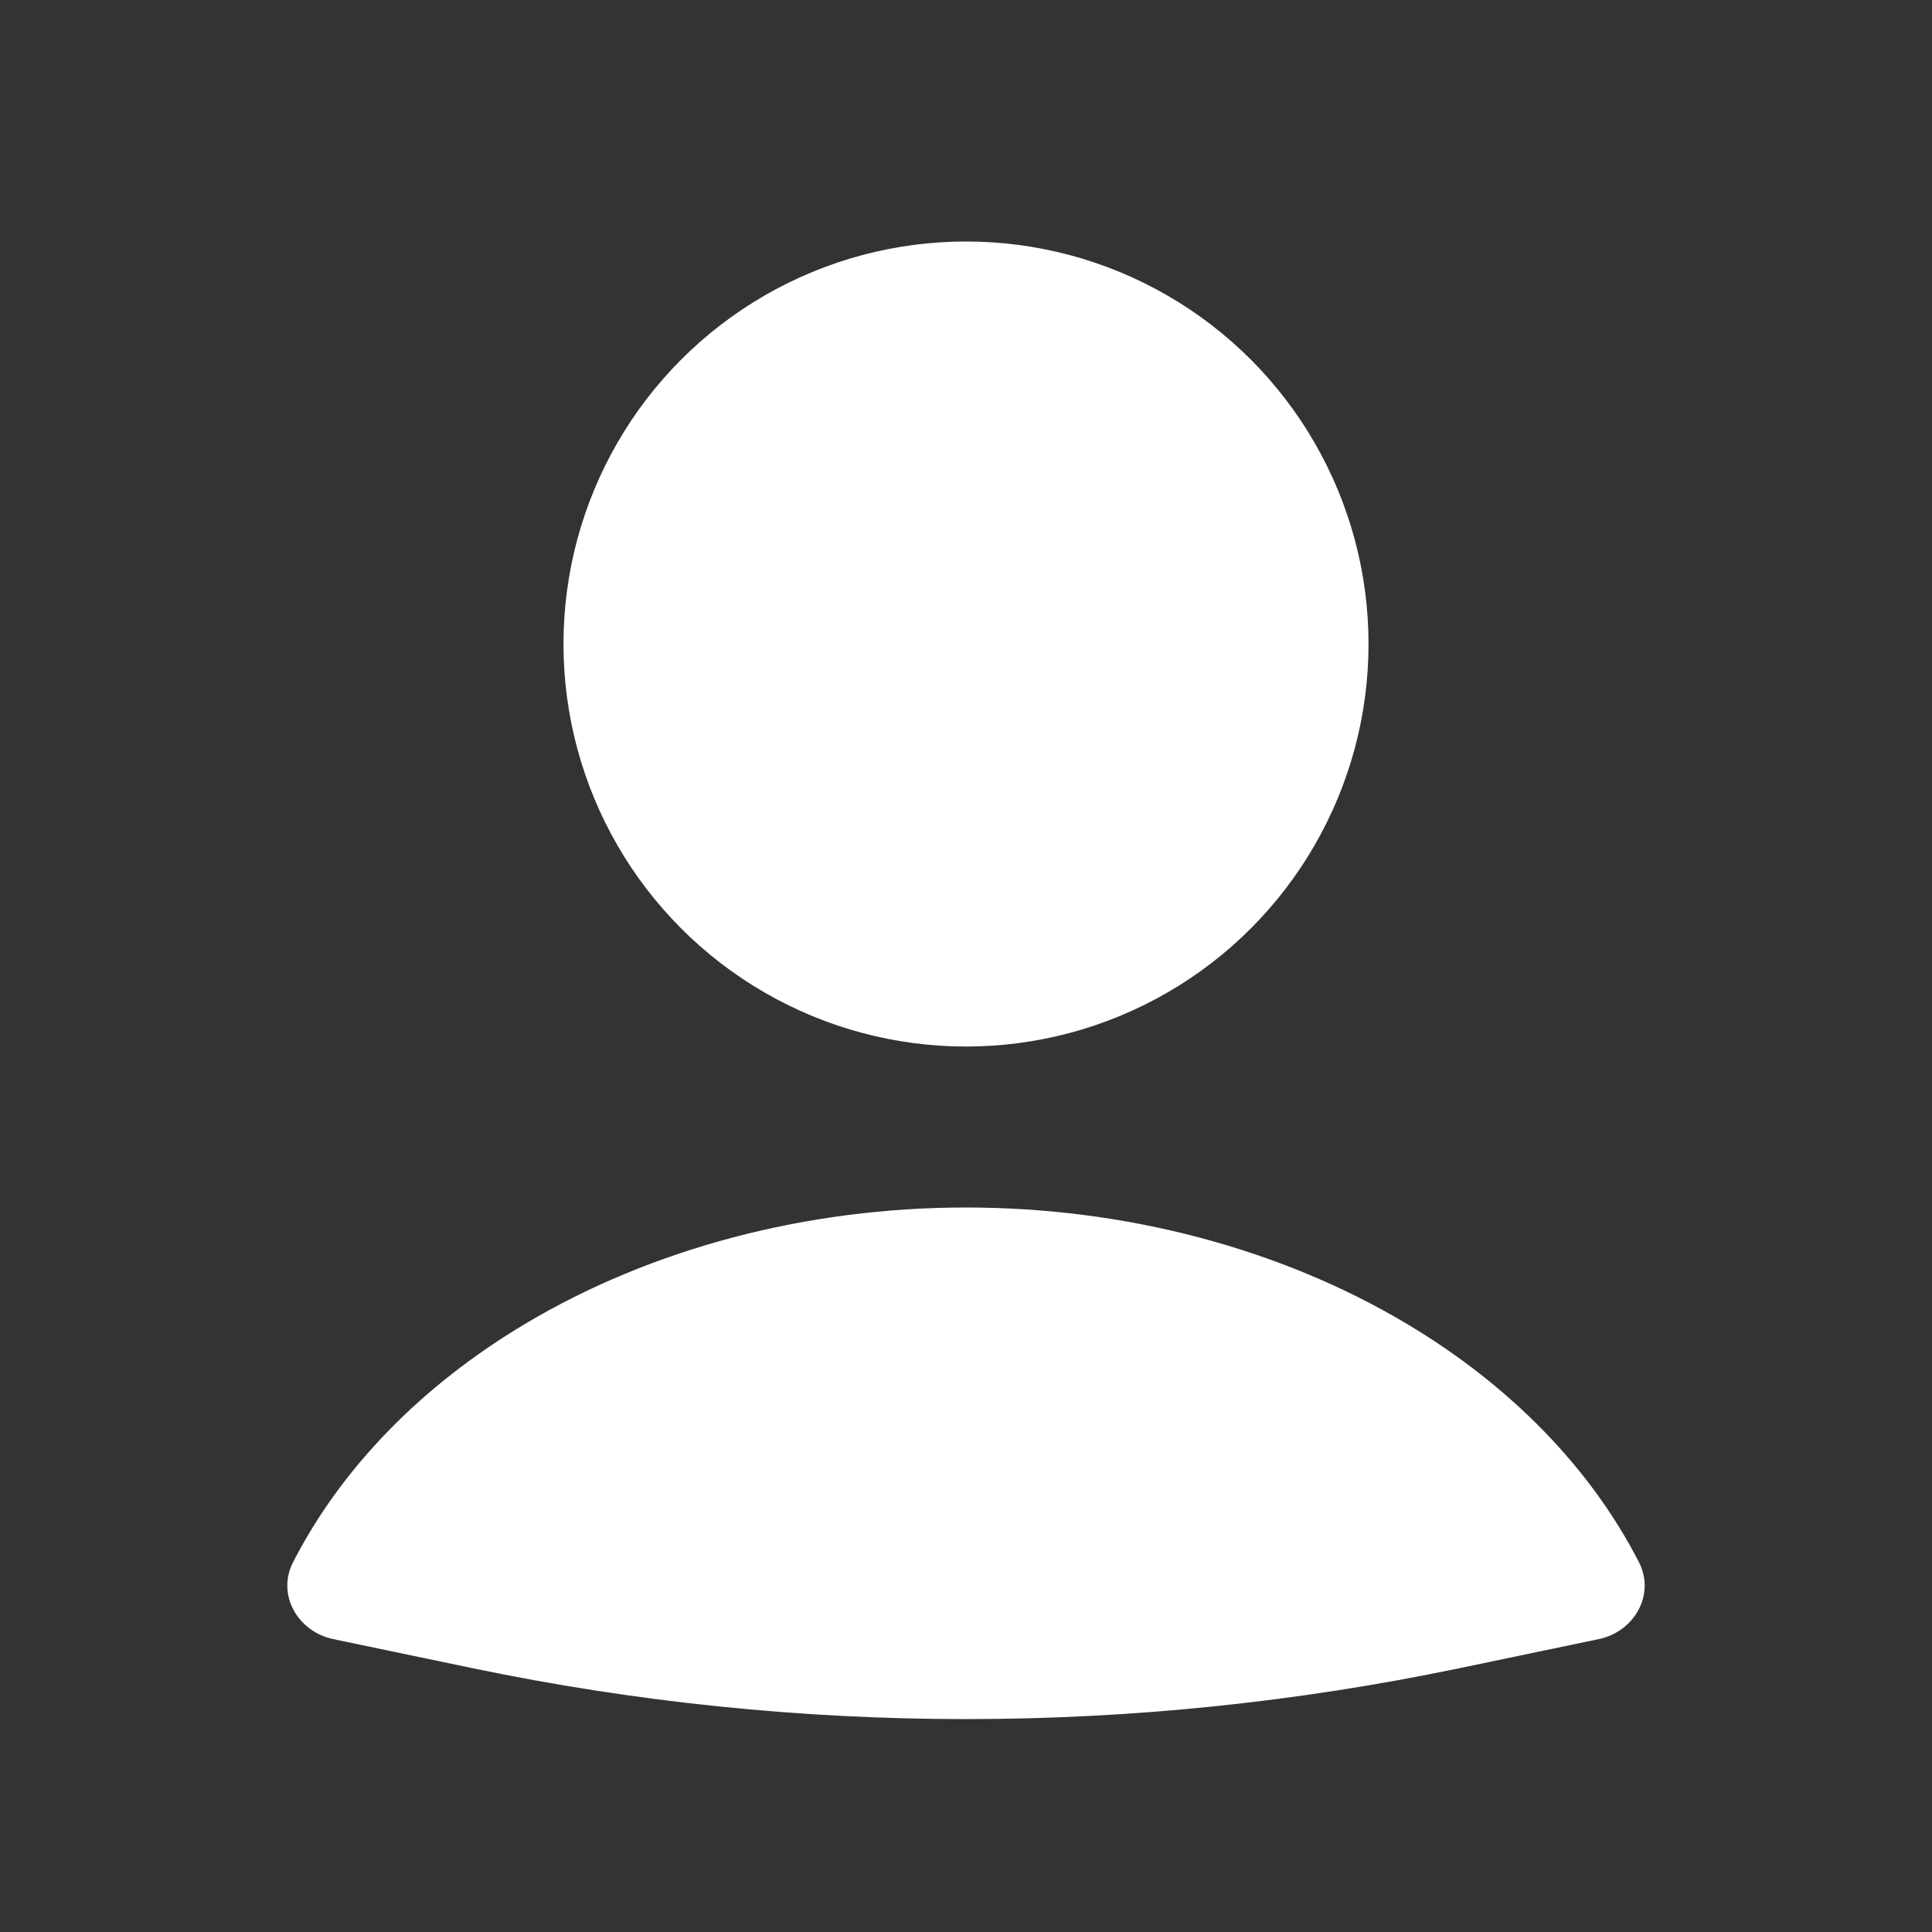 <svg width="32" height="32" viewBox="0 0 32 32" fill="none" xmlns="http://www.w3.org/2000/svg">
<rect x="0" y="0" width="32" height="32" fill="#333333" stroke="none"/>
<path d="M26.48 27.149C27.07 27.026 27.421 26.411 27.146 25.875C26.349 24.321 25.025 22.955 23.305 21.929C21.209 20.678 18.642 20 16 20C13.358 20 10.791 20.678 8.695 21.929C6.975 22.955 5.651 24.321 4.854 25.875C4.579 26.411 4.93 27.026 5.52 27.149L7.839 27.633C13.222 28.754 18.778 28.754 24.161 27.633L26.48 27.149Z" fill="white"/>
<circle cx="16" cy="10.667" r="6.667" fill="white"/>
</svg>
